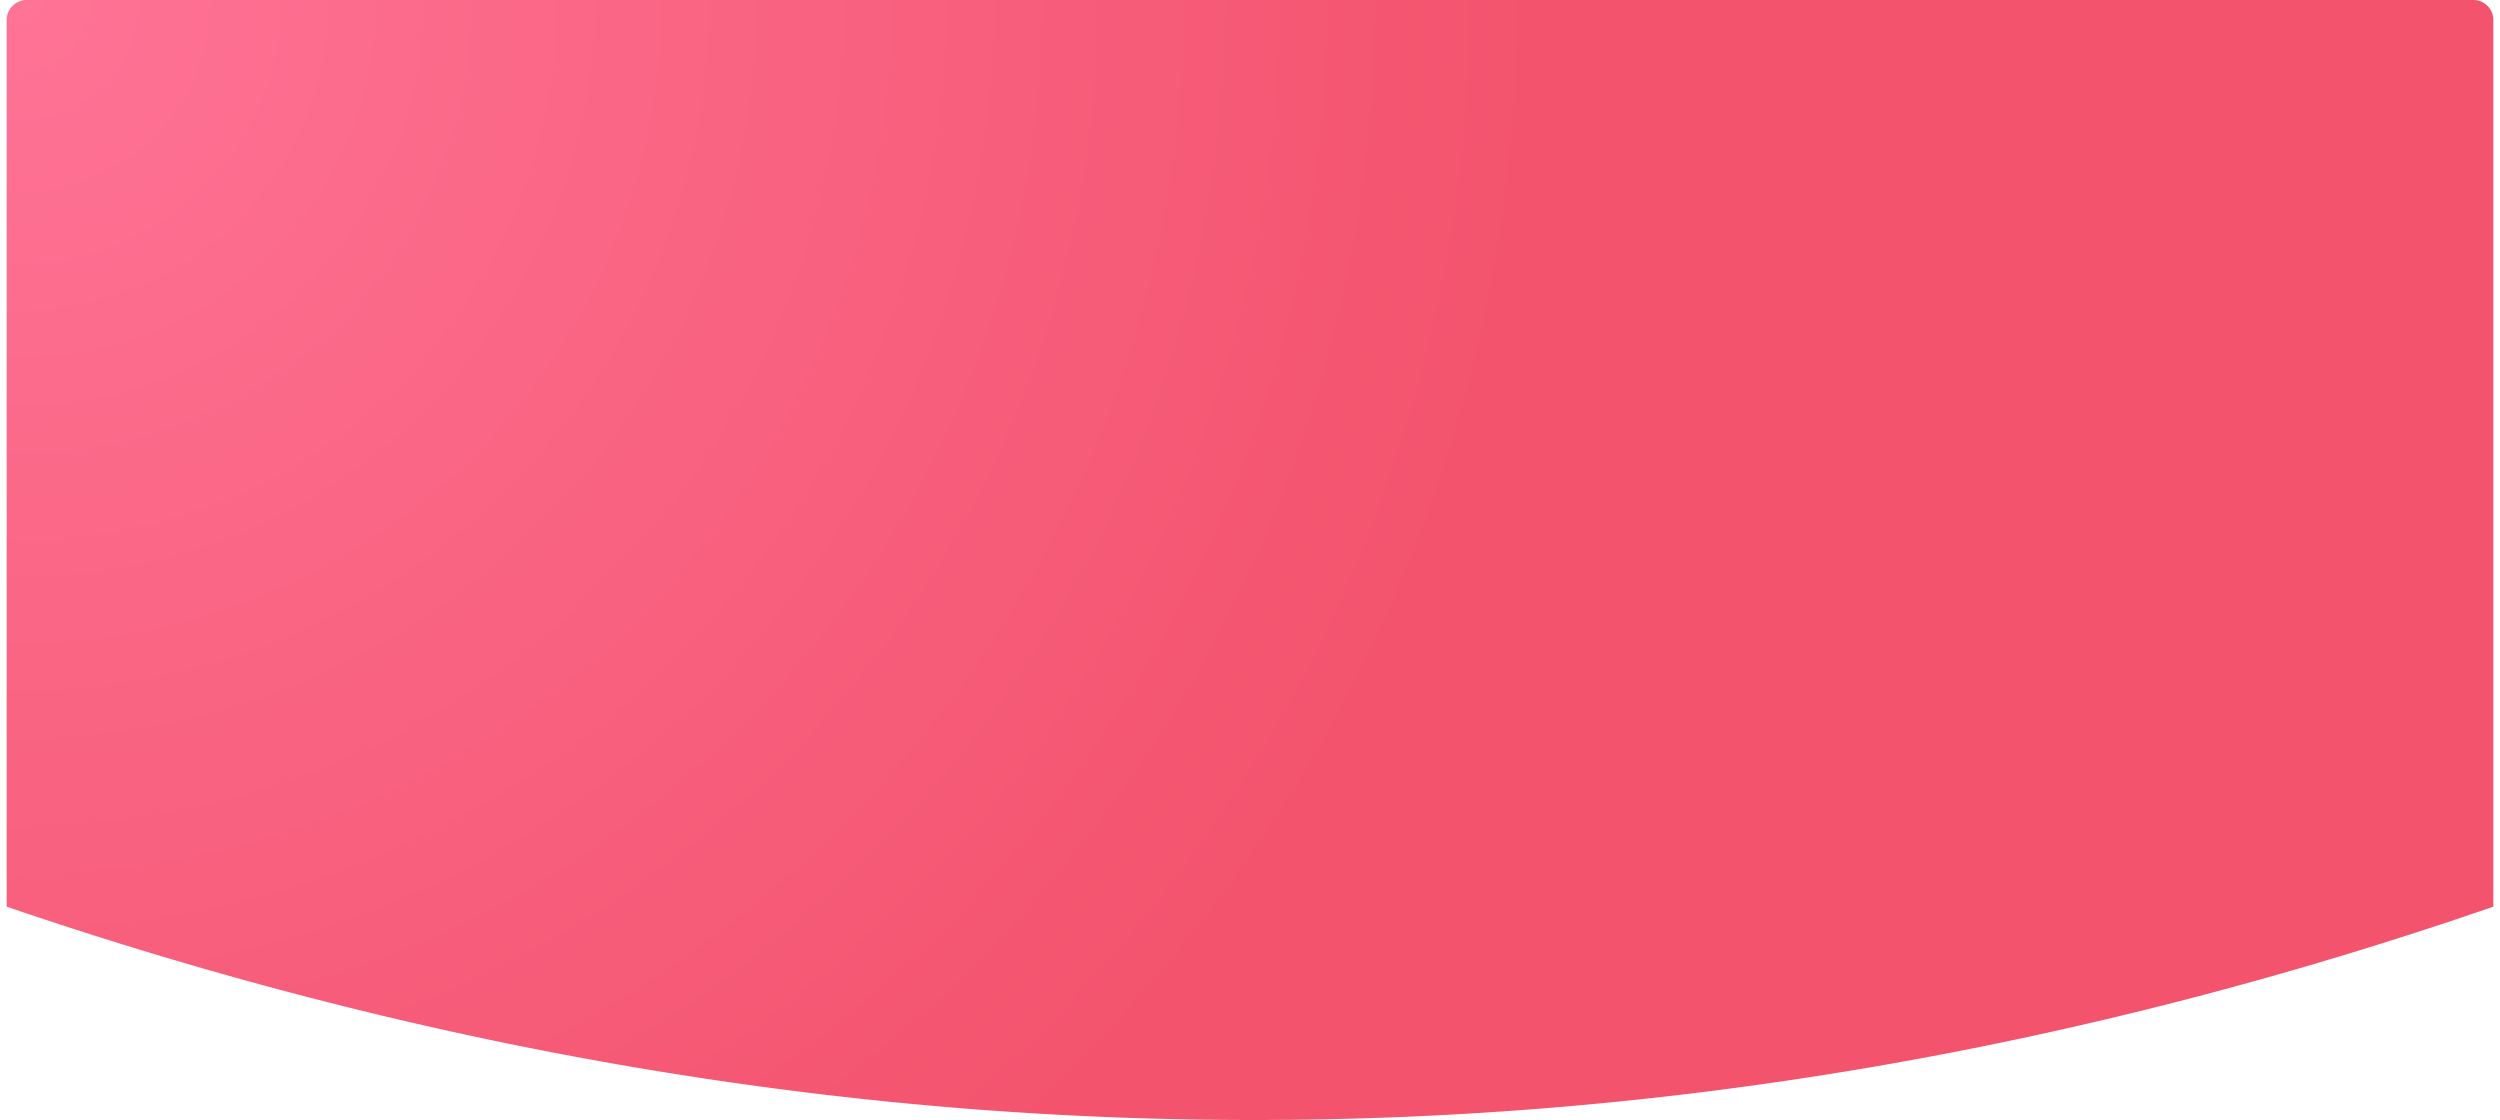 <svg xmlns="http://www.w3.org/2000/svg" width="375" height="168" viewBox="0 0 373 168">
  <defs>
    <radialGradient id="a" cx="0%" cy="0%" r="137.189%" fx="0%" fy="0%" gradientTransform="scale(.45 1) rotate(23.776)">
      <stop offset="0%" stop-color="#FF7396"/>
      <stop offset="100%" stop-color="#F3536D"/>
    </radialGradient>
  </defs>
  <path fill="url(#a)" fill-rule="nonzero" d="M3 0h367a3 3 0 0 1 3 3v133c-61.833 21.333-123.833 32-186 32S62.5 157.333 0 136V3a3 3 0 0 1 3-3z"/>
</svg>
